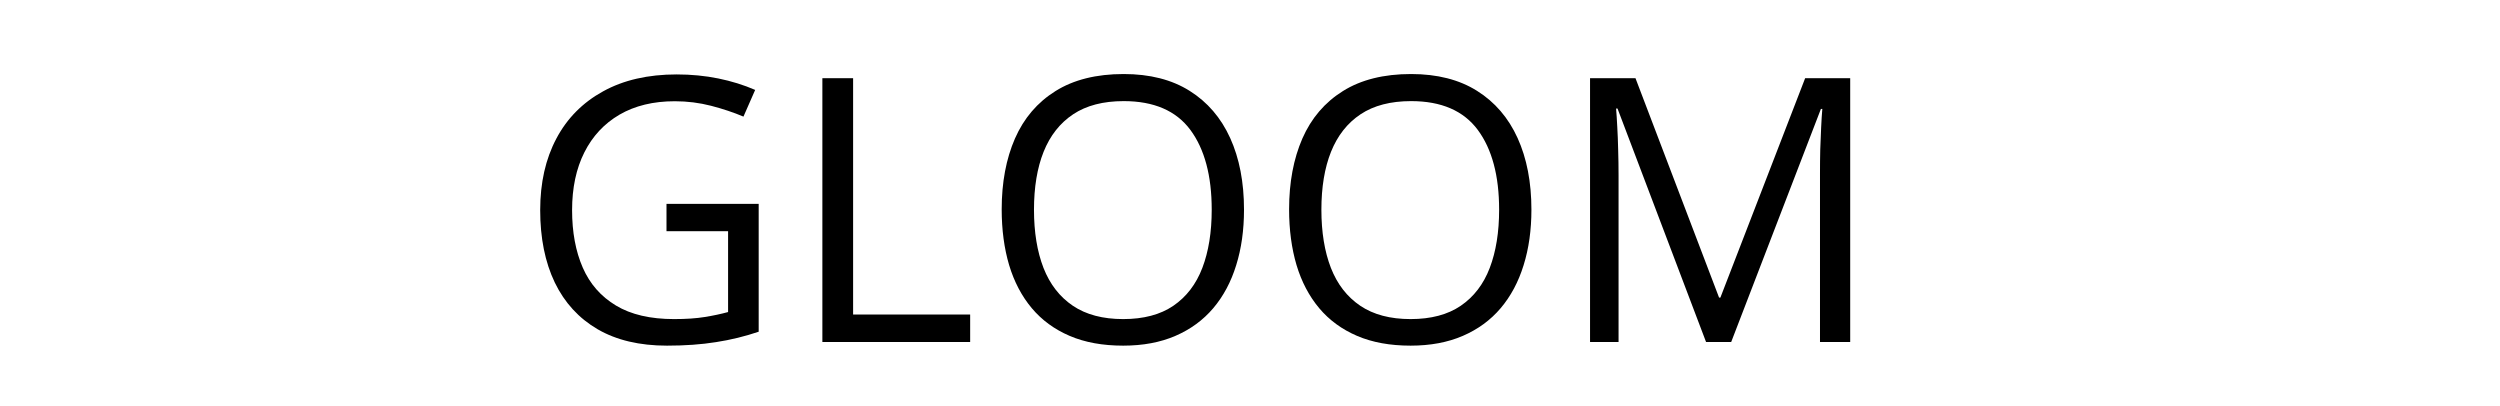 <svg xmlns="http://www.w3.org/2000/svg" xmlns:xlink="http://www.w3.org/1999/xlink" width="400" zoomAndPan="magnify" viewBox="0 0 300 48.75" height="65" preserveAspectRatio="xMidYMid meet" version="1.0"><defs><g/></defs><g fill="#000000" fill-opacity="1"><g transform="translate(62.12, 41.04)"><g><path d="M 17.859 -16.578 L 28.922 -16.578 L 28.922 -1.234 C 27.266 -0.672 25.555 -0.254 23.797 0.016 C 22.047 0.297 20.086 0.438 17.922 0.438 C 14.629 0.438 11.852 -0.219 9.594 -1.531 C 7.344 -2.844 5.629 -4.711 4.453 -7.141 C 3.285 -9.578 2.703 -12.473 2.703 -15.828 C 2.703 -19.109 3.348 -21.969 4.641 -24.406 C 5.93 -26.844 7.801 -28.734 10.25 -30.078 C 12.695 -31.43 15.641 -32.109 19.078 -32.109 C 20.836 -32.109 22.504 -31.945 24.078 -31.625 C 25.66 -31.301 27.133 -30.844 28.5 -30.25 L 27.094 -27.047 C 25.914 -27.547 24.625 -27.977 23.219 -28.344 C 21.812 -28.707 20.359 -28.891 18.859 -28.891 C 16.273 -28.891 14.062 -28.352 12.219 -27.281 C 10.383 -26.207 8.977 -24.695 8 -22.75 C 7.02 -20.801 6.531 -18.492 6.531 -15.828 C 6.531 -13.18 6.957 -10.879 7.812 -8.922 C 8.664 -6.973 9.992 -5.457 11.797 -4.375 C 13.598 -3.289 15.922 -2.75 18.766 -2.75 C 20.203 -2.75 21.43 -2.832 22.453 -3 C 23.473 -3.164 24.406 -3.363 25.25 -3.594 L 25.25 -13.297 L 17.859 -13.297 Z M 17.859 -16.578 "/></g></g></g><g fill="#000000" fill-opacity="1"><g transform="translate(94.357, 41.04)"><g><path d="M 4.328 0 L 4.328 -31.656 L 8.016 -31.656 L 8.016 -3.297 L 22.062 -3.297 L 22.062 0 Z M 4.328 0 "/></g></g></g><g fill="#000000" fill-opacity="1"><g transform="translate(117.5, 41.04)"><g><path d="M 31.781 -15.875 C 31.781 -13.438 31.469 -11.219 30.844 -9.219 C 30.227 -7.219 29.312 -5.5 28.094 -4.062 C 26.875 -2.625 25.359 -1.516 23.547 -0.734 C 21.742 0.047 19.656 0.438 17.281 0.438 C 14.82 0.438 12.68 0.047 10.859 -0.734 C 9.035 -1.516 7.52 -2.625 6.312 -4.062 C 5.102 -5.508 4.195 -7.234 3.594 -9.234 C 3 -11.242 2.703 -13.473 2.703 -15.922 C 2.703 -19.148 3.234 -21.984 4.297 -24.422 C 5.367 -26.859 6.988 -28.754 9.156 -30.109 C 11.332 -31.473 14.062 -32.156 17.344 -32.156 C 20.477 -32.156 23.113 -31.484 25.25 -30.141 C 27.395 -28.797 29.02 -26.906 30.125 -24.469 C 31.227 -22.039 31.781 -19.176 31.781 -15.875 Z M 6.578 -15.875 C 6.578 -13.188 6.957 -10.859 7.719 -8.891 C 8.488 -6.93 9.664 -5.414 11.25 -4.344 C 12.832 -3.281 14.844 -2.75 17.281 -2.75 C 19.727 -2.75 21.734 -3.281 23.297 -4.344 C 24.867 -5.414 26.031 -6.93 26.781 -8.891 C 27.531 -10.859 27.906 -13.188 27.906 -15.875 C 27.906 -19.957 27.051 -23.148 25.344 -25.453 C 23.633 -27.754 20.969 -28.906 17.344 -28.906 C 14.883 -28.906 12.863 -28.379 11.281 -27.328 C 9.695 -26.273 8.516 -24.773 7.734 -22.828 C 6.961 -20.891 6.578 -18.57 6.578 -15.875 Z M 6.578 -15.875 "/></g></g></g><g fill="#000000" fill-opacity="1"><g transform="translate(151.989, 41.04)"><g><path d="M 31.781 -15.875 C 31.781 -13.438 31.469 -11.219 30.844 -9.219 C 30.227 -7.219 29.312 -5.5 28.094 -4.062 C 26.875 -2.625 25.359 -1.516 23.547 -0.734 C 21.742 0.047 19.656 0.438 17.281 0.438 C 14.82 0.438 12.68 0.047 10.859 -0.734 C 9.035 -1.516 7.52 -2.625 6.312 -4.062 C 5.102 -5.508 4.195 -7.234 3.594 -9.234 C 3 -11.242 2.703 -13.473 2.703 -15.922 C 2.703 -19.148 3.234 -21.984 4.297 -24.422 C 5.367 -26.859 6.988 -28.754 9.156 -30.109 C 11.332 -31.473 14.062 -32.156 17.344 -32.156 C 20.477 -32.156 23.113 -31.484 25.25 -30.141 C 27.395 -28.797 29.02 -26.906 30.125 -24.469 C 31.227 -22.039 31.781 -19.176 31.781 -15.875 Z M 6.578 -15.875 C 6.578 -13.188 6.957 -10.859 7.719 -8.891 C 8.488 -6.93 9.664 -5.414 11.25 -4.344 C 12.832 -3.281 14.844 -2.75 17.281 -2.75 C 19.727 -2.75 21.734 -3.281 23.297 -4.344 C 24.867 -5.414 26.031 -6.93 26.781 -8.891 C 27.531 -10.859 27.906 -13.188 27.906 -15.875 C 27.906 -19.957 27.051 -23.148 25.344 -25.453 C 23.633 -27.754 20.969 -28.906 17.344 -28.906 C 14.883 -28.906 12.863 -28.379 11.281 -27.328 C 9.695 -26.273 8.516 -24.773 7.734 -22.828 C 6.961 -20.891 6.578 -18.57 6.578 -15.875 Z M 6.578 -15.875 "/></g></g></g><g fill="#000000" fill-opacity="1"><g transform="translate(186.477, 41.04)"><g><path d="M 18.25 0 L 7.625 -28.016 L 7.453 -28.016 C 7.504 -27.422 7.551 -26.695 7.594 -25.844 C 7.645 -25 7.68 -24.07 7.703 -23.062 C 7.734 -22.062 7.75 -21.039 7.75 -20 L 7.75 0 L 4.328 0 L 4.328 -31.656 L 9.781 -31.656 L 19.812 -5.328 L 19.969 -5.328 L 30.141 -31.656 L 35.547 -31.656 L 35.547 0 L 31.922 0 L 31.922 -20.266 C 31.922 -21.203 31.93 -22.145 31.953 -23.094 C 31.984 -24.039 32.02 -24.938 32.062 -25.781 C 32.102 -26.625 32.148 -27.352 32.203 -27.969 L 32.031 -27.969 L 21.266 0 Z M 18.25 0 "/></g></g></g><g fill="#000000" fill-opacity="1"><g transform="translate(226.36, 41.04)"><g/></g></g></svg>